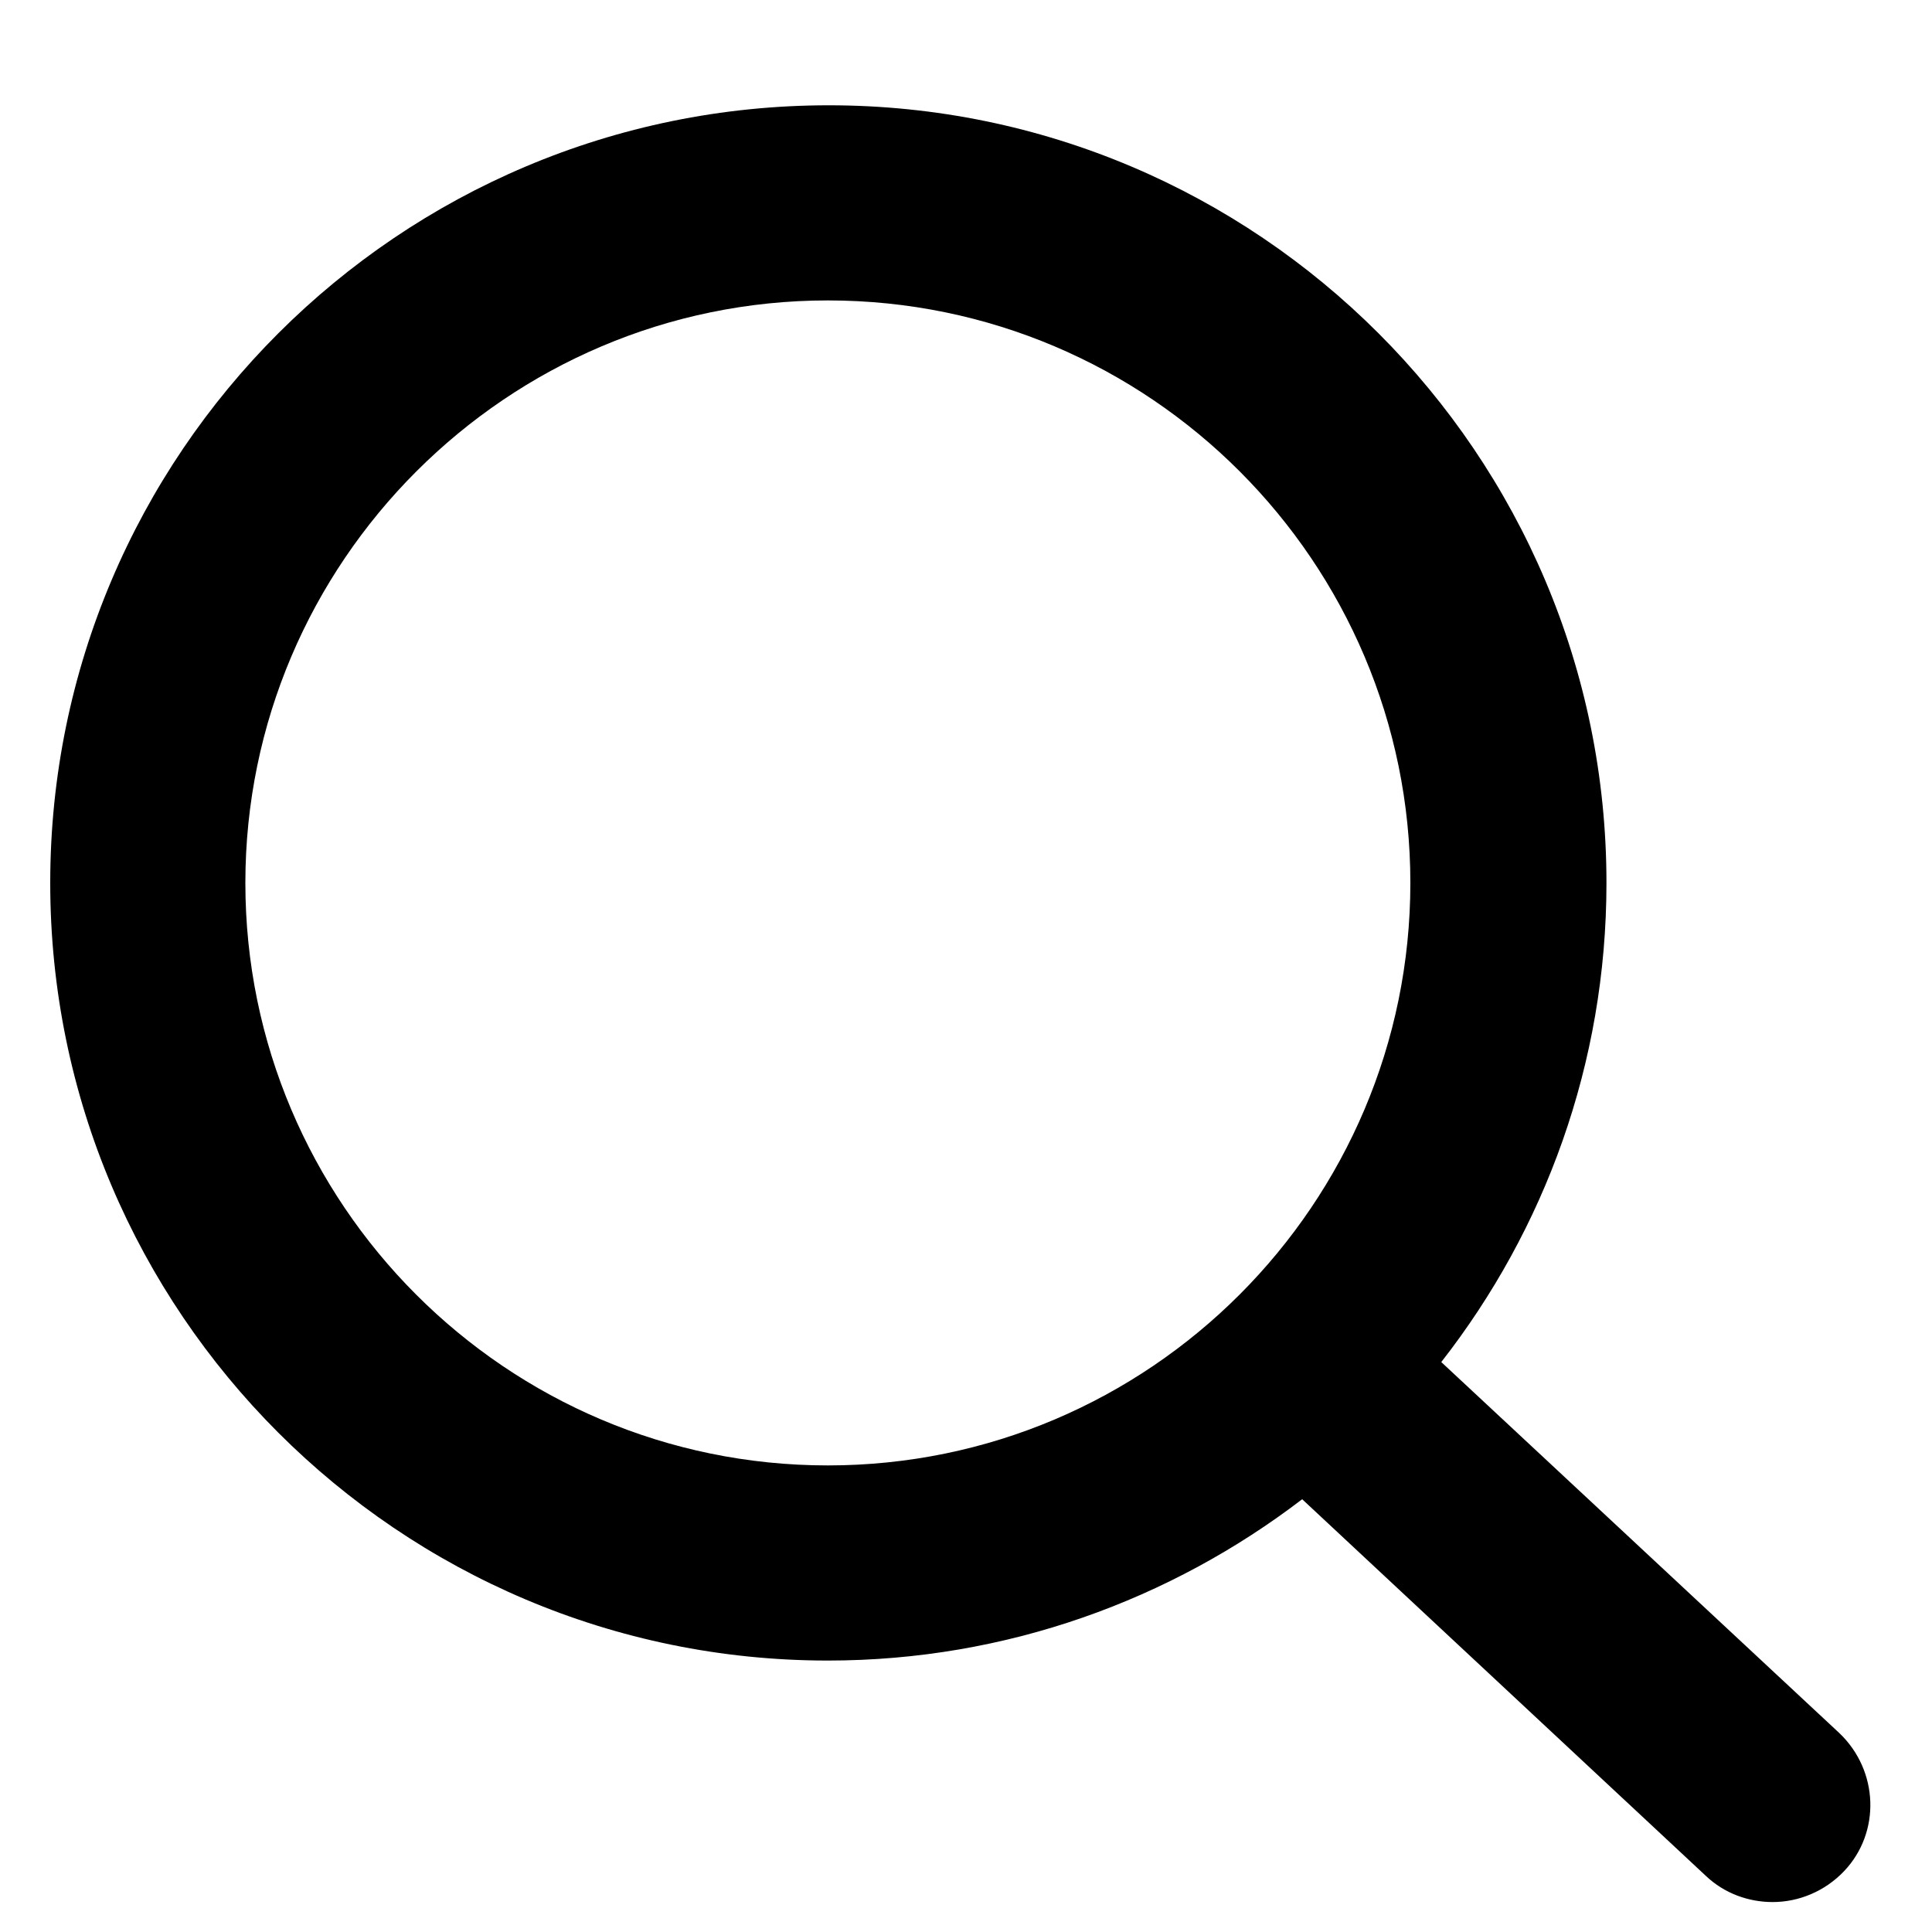 <?xml version="1.0" standalone="no"?><!DOCTYPE svg PUBLIC "-//W3C//DTD SVG 1.1//EN" "http://www.w3.org/Graphics/SVG/1.1/DTD/svg11.dtd"><svg t="1606791006277" class="icon" viewBox="0 0 1024 1024" version="1.1" xmlns="http://www.w3.org/2000/svg" p-id="7441" xmlns:xlink="http://www.w3.org/1999/xlink" width="200" height="200"><defs><style type="text/css"></style></defs><path d="M974.848 918.528L763.904 721.92c54.784-70.144 87.552-158.208 87.552-253.952 0-227.328-184.832-412.16-412.16-412.16C211.456 55.808 26.624 240.64 26.624 467.968s184.832 412.16 412.16 412.16c94.72 0 181.76-32.256 251.392-85.504l214.016 199.68c9.728 9.216 22.528 13.824 35.328 13.824 13.824 0 27.648-5.632 37.888-16.384 19.456-20.48 18.432-53.248-2.56-73.216zM438.784 776.704c-170.496 0-308.736-138.752-308.736-308.736s138.752-308.736 308.736-308.736c170.496 0 308.736 138.752 308.736 308.736s-138.24 308.736-308.736 308.736z" p-id="7442"></path></svg>